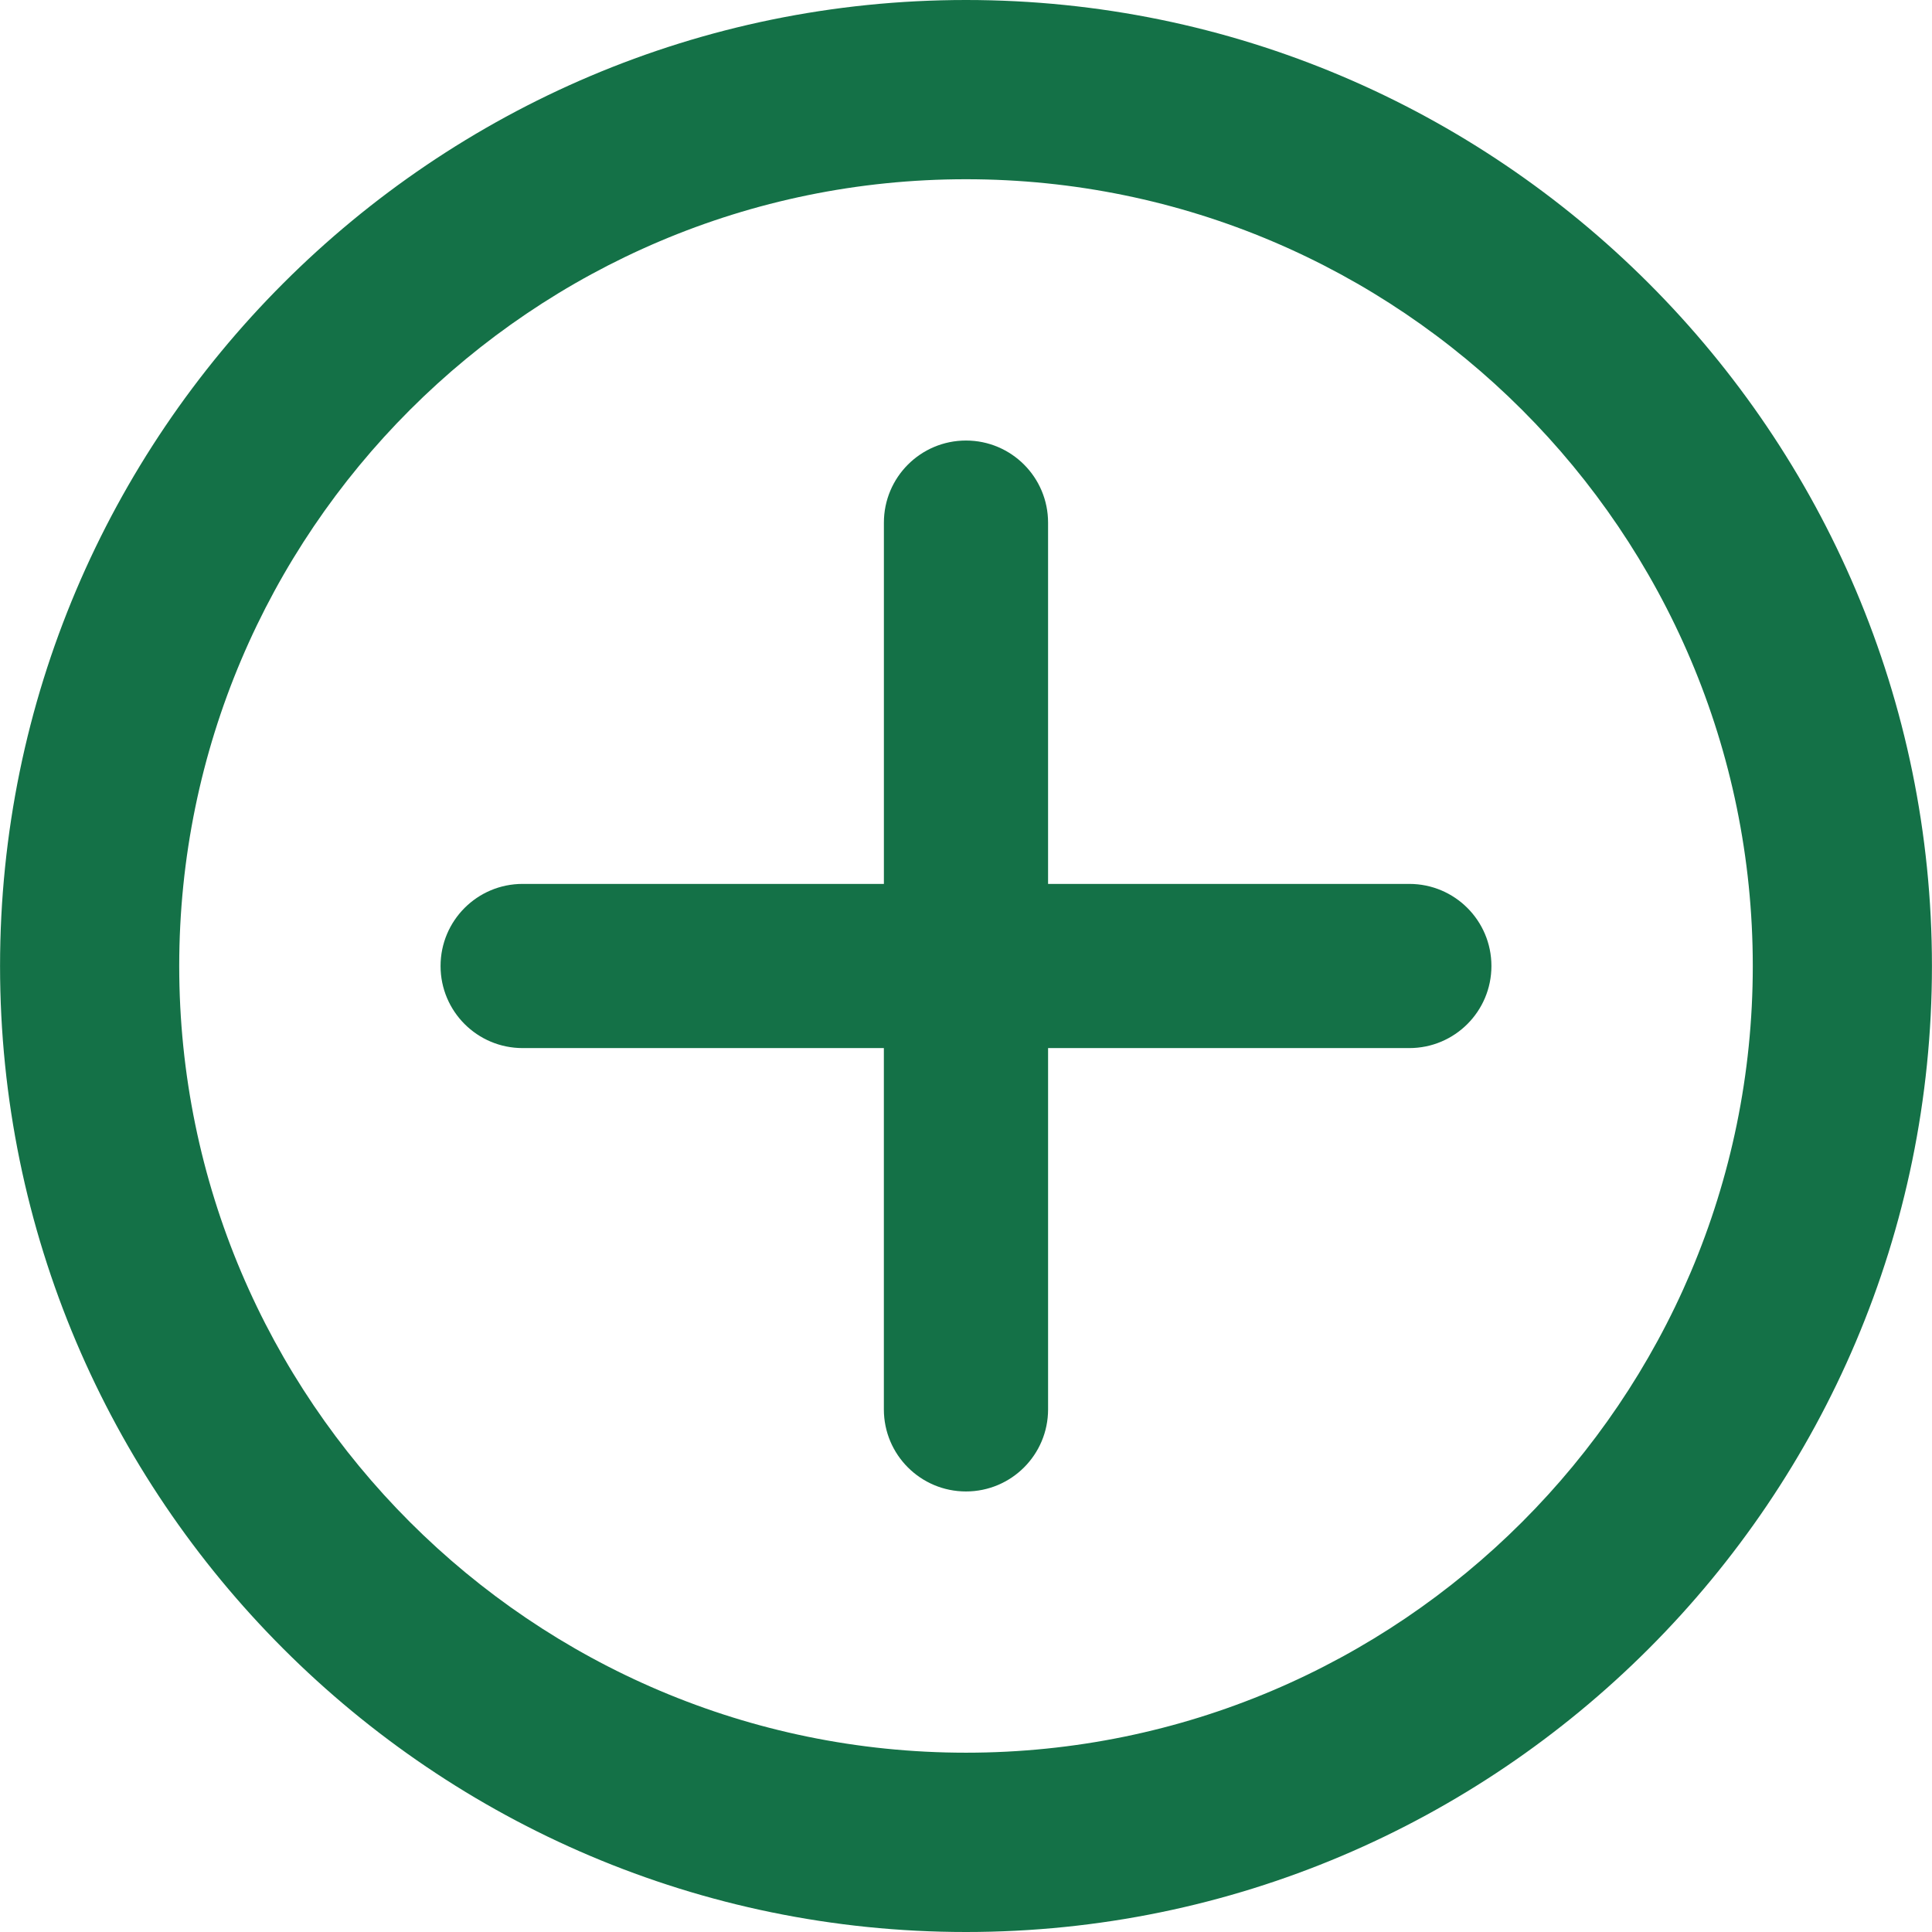 <?xml version="1.0" encoding="iso-8859-1"?>
<!-- Generator: Adobe Illustrator 18.1.1, SVG Export Plug-In . SVG Version: 6.00 Build 0)  -->
<svg xmlns="http://www.w3.org/2000/svg" xmlns:xlink="http://www.w3.org/1999/xlink" version="1.1" id="Capa_1" x="0px" y="0px" viewBox="0 0 304.223 304.223" style="enable-background:new 0 0 304.223 304.223;" xml:space="preserve" width="512px" height="512px">
<g>
	<g>
		<path d="M152.112,0C68.241,0,0.008,68.244,0.008,152.114c0,83.865,68.233,152.109,152.103,152.109    c83.865,0,152.103-68.244,152.103-152.109C304.215,68.244,235.977,0,152.112,0z M152.112,275.989    c-68.32,0-123.891-55.565-123.891-123.875c0-68.326,55.571-123.891,123.891-123.891s123.891,55.565,123.891,123.891    C276.003,220.424,220.426,275.989,152.112,275.989z" fill="#147147"/>
		<path d="M221.922,139.186h-56.887V82.298c0-7.141-5.782-12.929-12.923-12.929    c-7.141,0-12.929,5.782-12.929,12.929v56.887H82.296c-7.141,0-12.923,5.782-12.923,12.929c0,7.141,5.782,12.923,12.923,12.923    h56.882v56.893c0,7.142,5.787,12.923,12.929,12.923c7.141,0,12.929-5.782,12.929-12.923v-56.893h56.882    c7.142,0,12.929-5.782,12.929-12.923C234.851,144.967,229.063,139.186,221.922,139.186z" fill="#147147"/>
	</g>
</g>
<g>
</g>
<g>
</g>
<g>
</g>
<g>
</g>
<g>
</g>
<g>
</g>
<g>
</g>
<g>
</g>
<g>
</g>
<g>
</g>
<g>
</g>
<g>
</g>
<g>
</g>
<g>
</g>
<g>
</g>
</svg>
